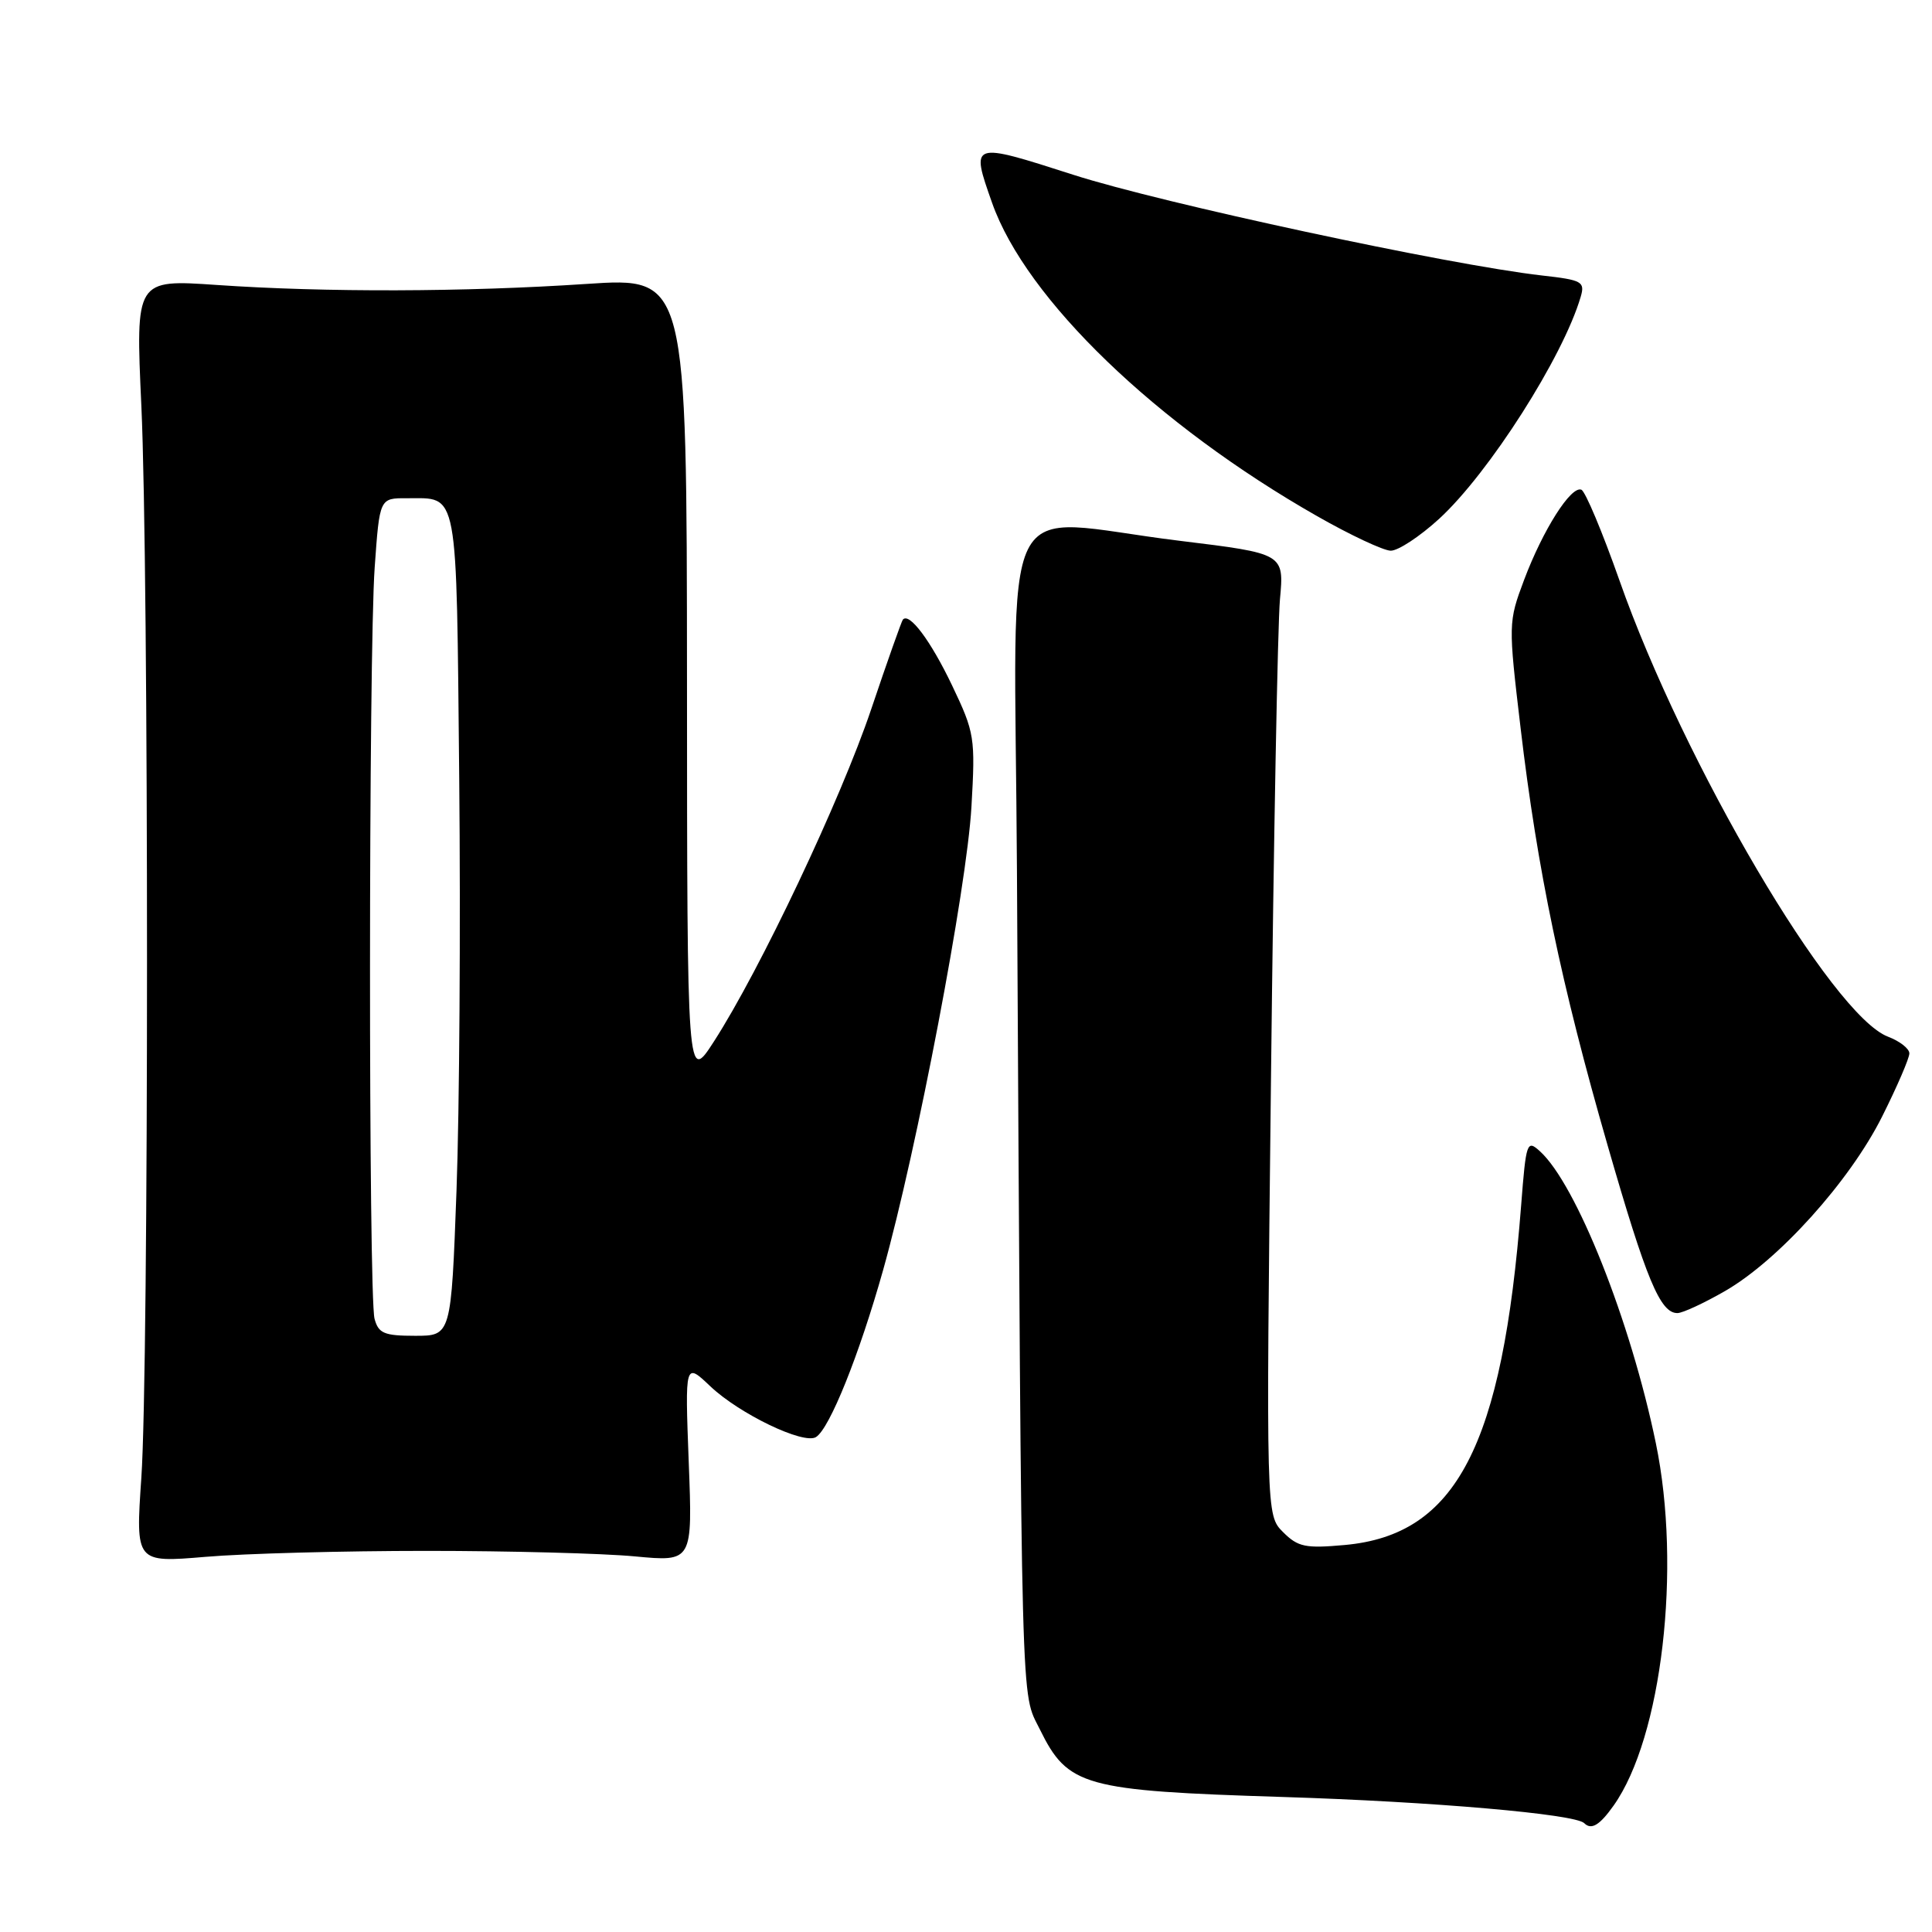 <?xml version="1.0" encoding="UTF-8" standalone="no"?>
<!DOCTYPE svg PUBLIC "-//W3C//DTD SVG 1.1//EN" "http://www.w3.org/Graphics/SVG/1.1/DTD/svg11.dtd" >
<svg xmlns="http://www.w3.org/2000/svg" xmlns:xlink="http://www.w3.org/1999/xlink" version="1.1" viewBox="0 0 256 256">
 <g >
 <path fill="currentColor"
d=" M 213.81 239.25 C 220.21 230.23 222.83 207.77 219.41 191.24 C 216.07 175.05 208.86 156.90 204.04 152.54 C 202.33 150.99 202.21 151.32 201.56 159.71 C 199.08 191.64 192.98 203.38 178.19 204.72 C 172.97 205.19 171.99 204.99 170.01 203.01 C 167.76 200.76 167.76 200.76 168.41 143.13 C 168.76 111.43 169.30 82.77 169.60 79.42 C 170.16 73.35 170.16 73.35 156.33 71.66 C 131.73 68.66 134.46 63.14 134.75 115.25 C 135.39 229.66 135.24 223.97 137.79 229.16 C 141.51 236.71 143.57 237.28 170.00 238.11 C 189.87 238.73 208.70 240.37 209.92 241.58 C 210.86 242.52 211.96 241.86 213.81 239.25 Z  M 56.50 205.50 C 67.50 205.50 79.93 205.83 84.13 206.23 C 91.77 206.95 91.77 206.95 91.26 193.73 C 90.76 180.50 90.76 180.50 94.13 183.70 C 97.98 187.35 106.48 191.44 108.12 190.42 C 109.93 189.31 113.86 179.51 117.02 168.28 C 121.50 152.31 128.10 117.70 128.72 106.93 C 129.25 97.72 129.15 97.10 126.15 90.81 C 123.32 84.89 120.47 81.08 119.63 82.11 C 119.46 82.32 117.56 87.67 115.43 94.00 C 111.39 105.97 100.72 128.51 94.60 138.00 C 91.05 143.50 91.05 143.50 91.03 90.12 C 91.00 36.74 91.00 36.74 77.75 37.62 C 61.56 38.70 43.08 38.75 28.73 37.76 C 17.96 37.02 17.96 37.02 18.73 53.76 C 19.73 75.46 19.73 181.14 18.73 195.79 C 17.96 207.07 17.96 207.07 27.23 206.29 C 32.33 205.85 45.50 205.50 56.50 205.50 Z  M 228.54 171.09 C 235.65 167.01 245.10 156.52 249.39 147.95 C 251.38 143.98 253.00 140.22 253.00 139.58 C 253.00 138.95 251.73 137.96 250.18 137.37 C 242.77 134.58 223.09 101.14 214.58 76.89 C 212.33 70.51 210.07 65.11 209.54 64.89 C 208.17 64.33 204.44 70.22 201.95 76.84 C 199.85 82.44 199.85 82.64 201.49 96.50 C 203.70 115.24 206.88 130.49 213.02 151.78 C 218.14 169.56 219.99 174.01 222.27 173.99 C 222.95 173.99 225.77 172.68 228.54 171.09 Z  M 190.69 68.75 C 197.29 62.70 207.12 47.29 209.45 39.33 C 210.04 37.32 209.64 37.10 204.29 36.50 C 191.98 35.10 153.92 26.92 142.25 23.17 C 128.58 18.78 128.60 18.78 131.46 26.89 C 135.96 39.63 153.21 56.26 174.54 68.40 C 178.92 70.90 183.30 72.95 184.27 72.97 C 185.25 72.99 188.13 71.09 190.69 68.75 Z  M 49.63 174.75 C 48.82 171.71 48.83 86.66 49.65 75.15 C 50.30 66.00 50.30 66.00 53.90 66.02 C 60.81 66.04 60.46 64.21 60.85 103.21 C 61.04 122.62 60.88 147.16 60.49 157.75 C 59.78 177.00 59.78 177.00 55.01 177.00 C 50.90 177.00 50.15 176.68 49.63 174.75 Z "/>
</g>
</svg>
